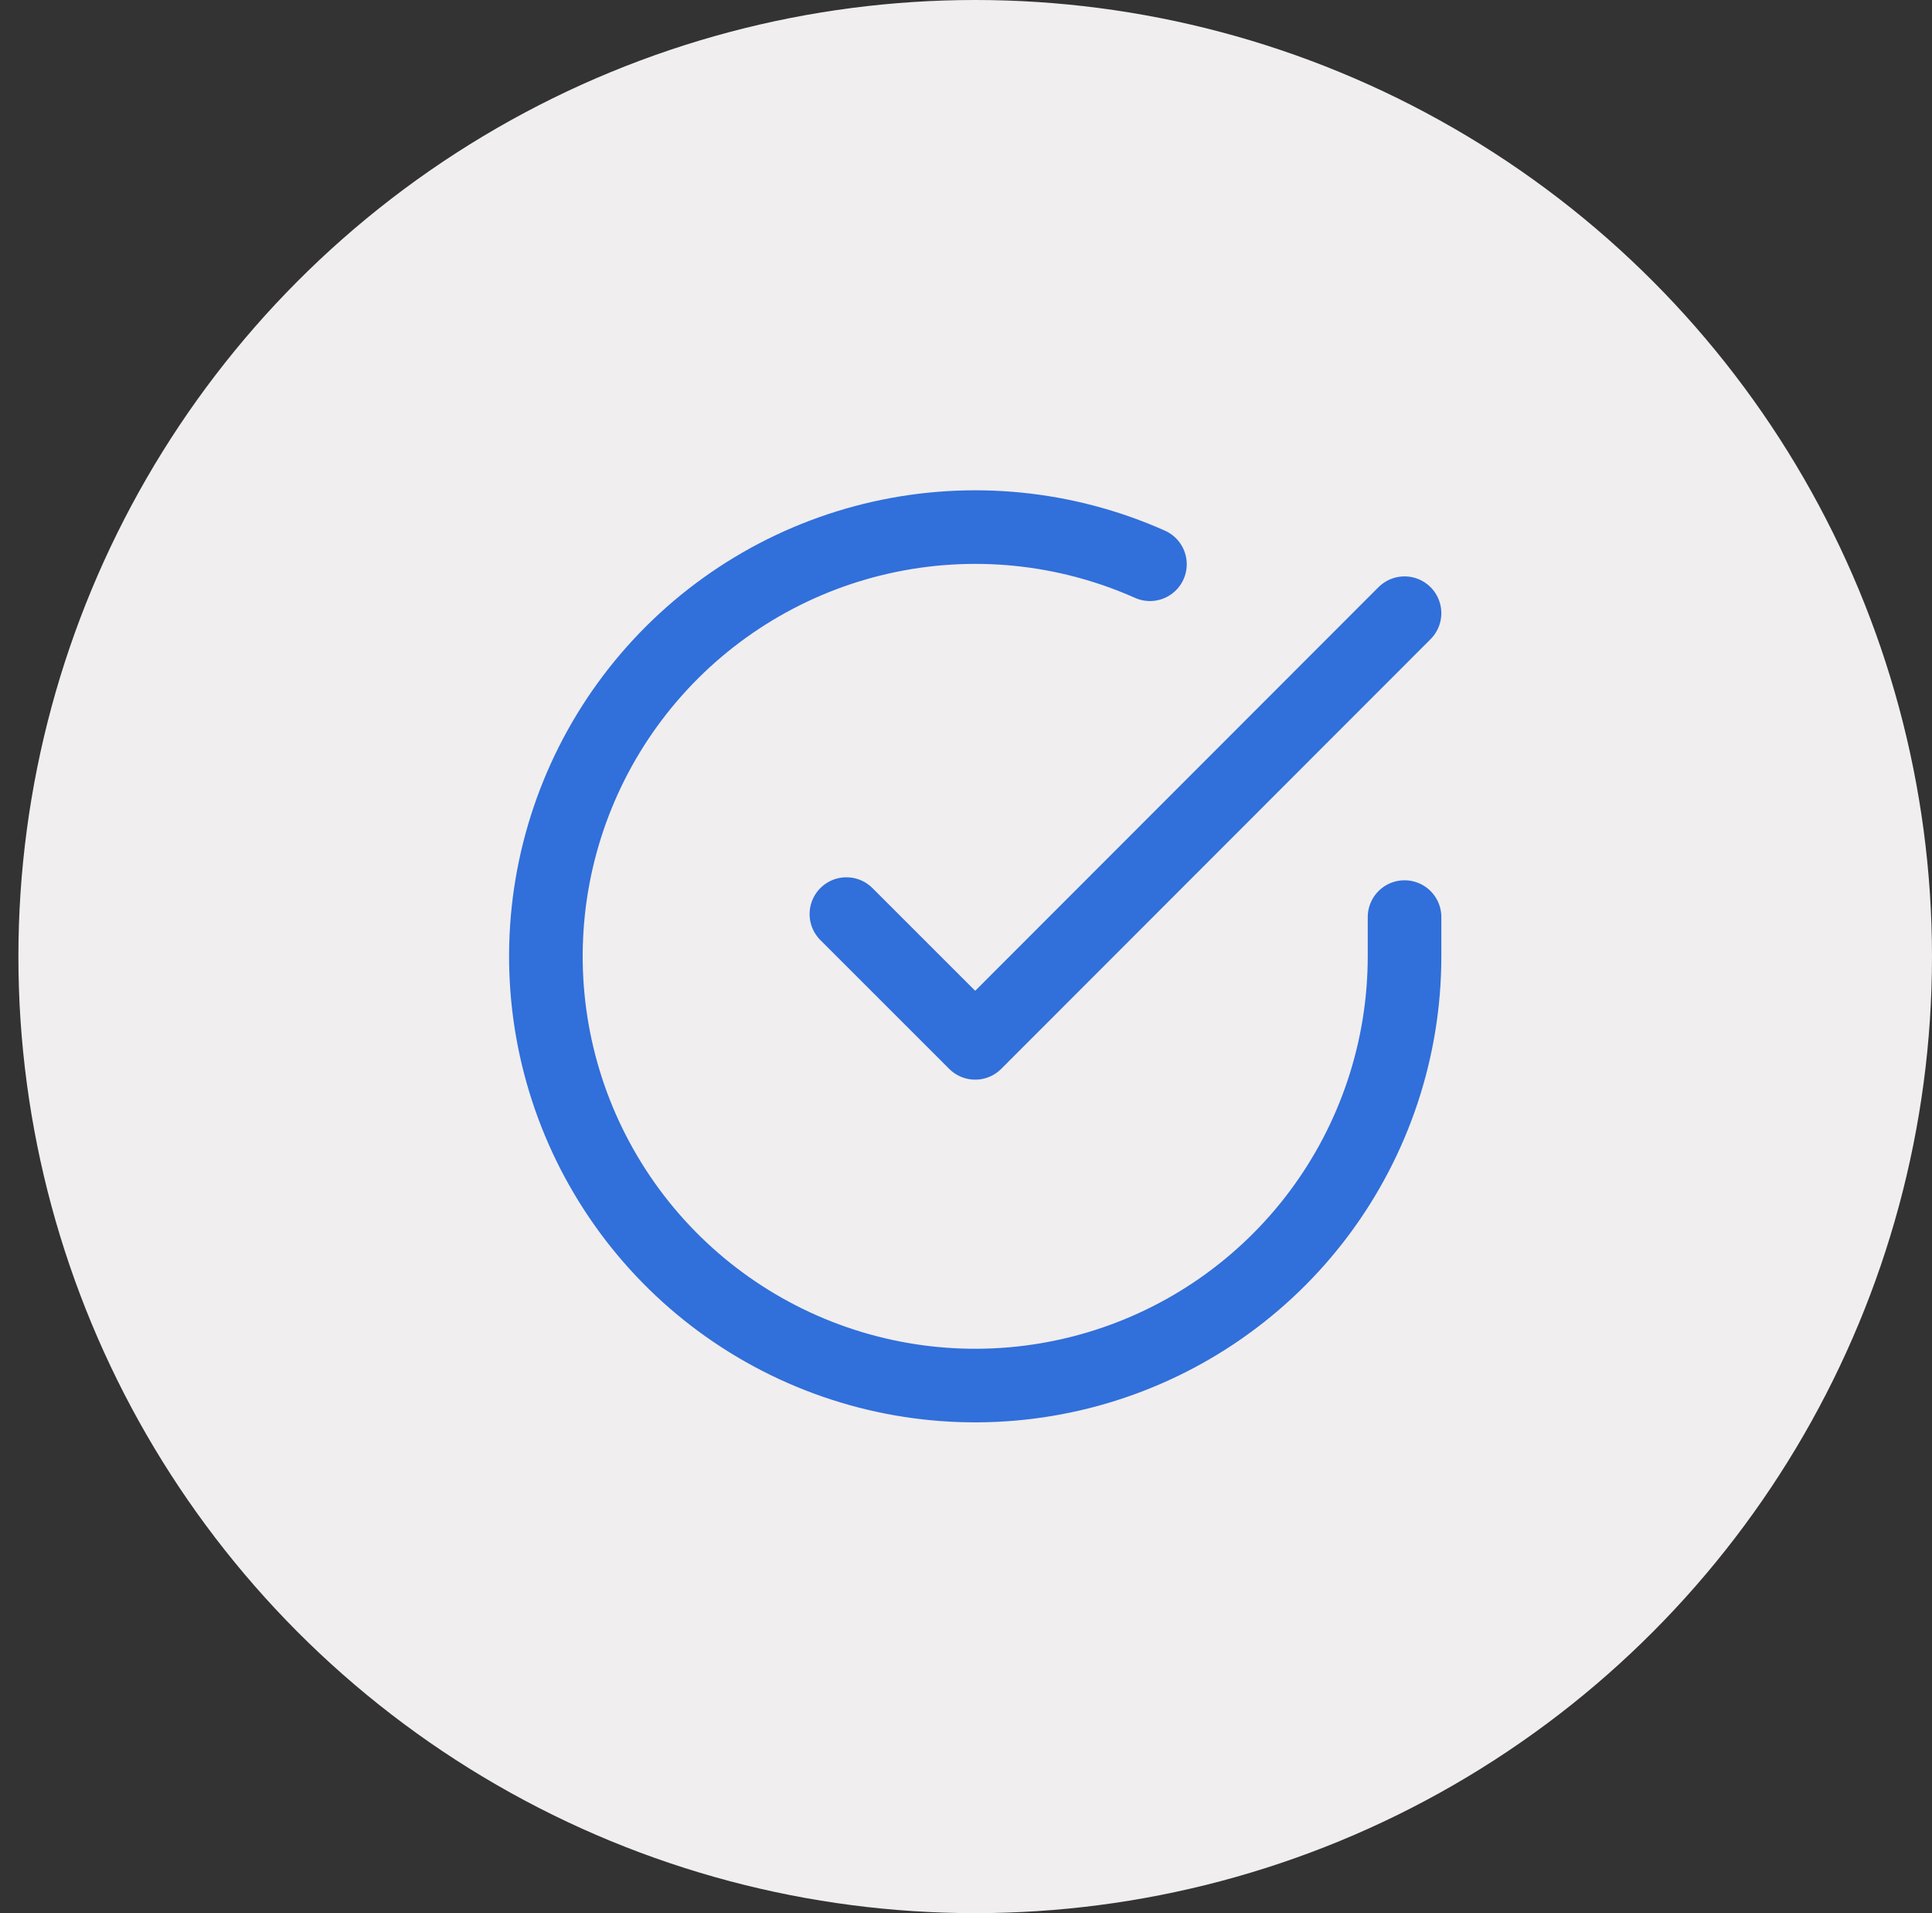 <svg width="105" height="104" viewBox="0 0 105 104" fill="none" xmlns="http://www.w3.org/2000/svg">
<rect x="0" y="0" width="105" height="104" fill="#333333" stroke="none"/>
<circle cx="53" cy="52" r="52" fill="#F0EEEF"/>
<path d="M76.334 49.853V52C76.331 57.032 74.701 61.928 71.689 65.958C68.676 69.988 64.441 72.936 59.616 74.362C54.791 75.789 49.634 75.618 44.914 73.874C40.194 72.13 36.164 68.908 33.426 64.686C30.687 60.465 29.387 55.472 29.718 50.451C30.049 45.431 31.994 40.651 35.263 36.827C38.532 33.002 42.95 30.336 47.858 29.227C52.766 28.118 57.901 28.625 62.497 30.673" stroke="#316FDA" stroke-width="4" stroke-linecap="round" stroke-linejoin="round"/>
<path d="M76.333 33.333L53 56.69L46 49.69" stroke="#316FDA" stroke-width="4" stroke-linecap="round" stroke-linejoin="round"/>
</svg>
